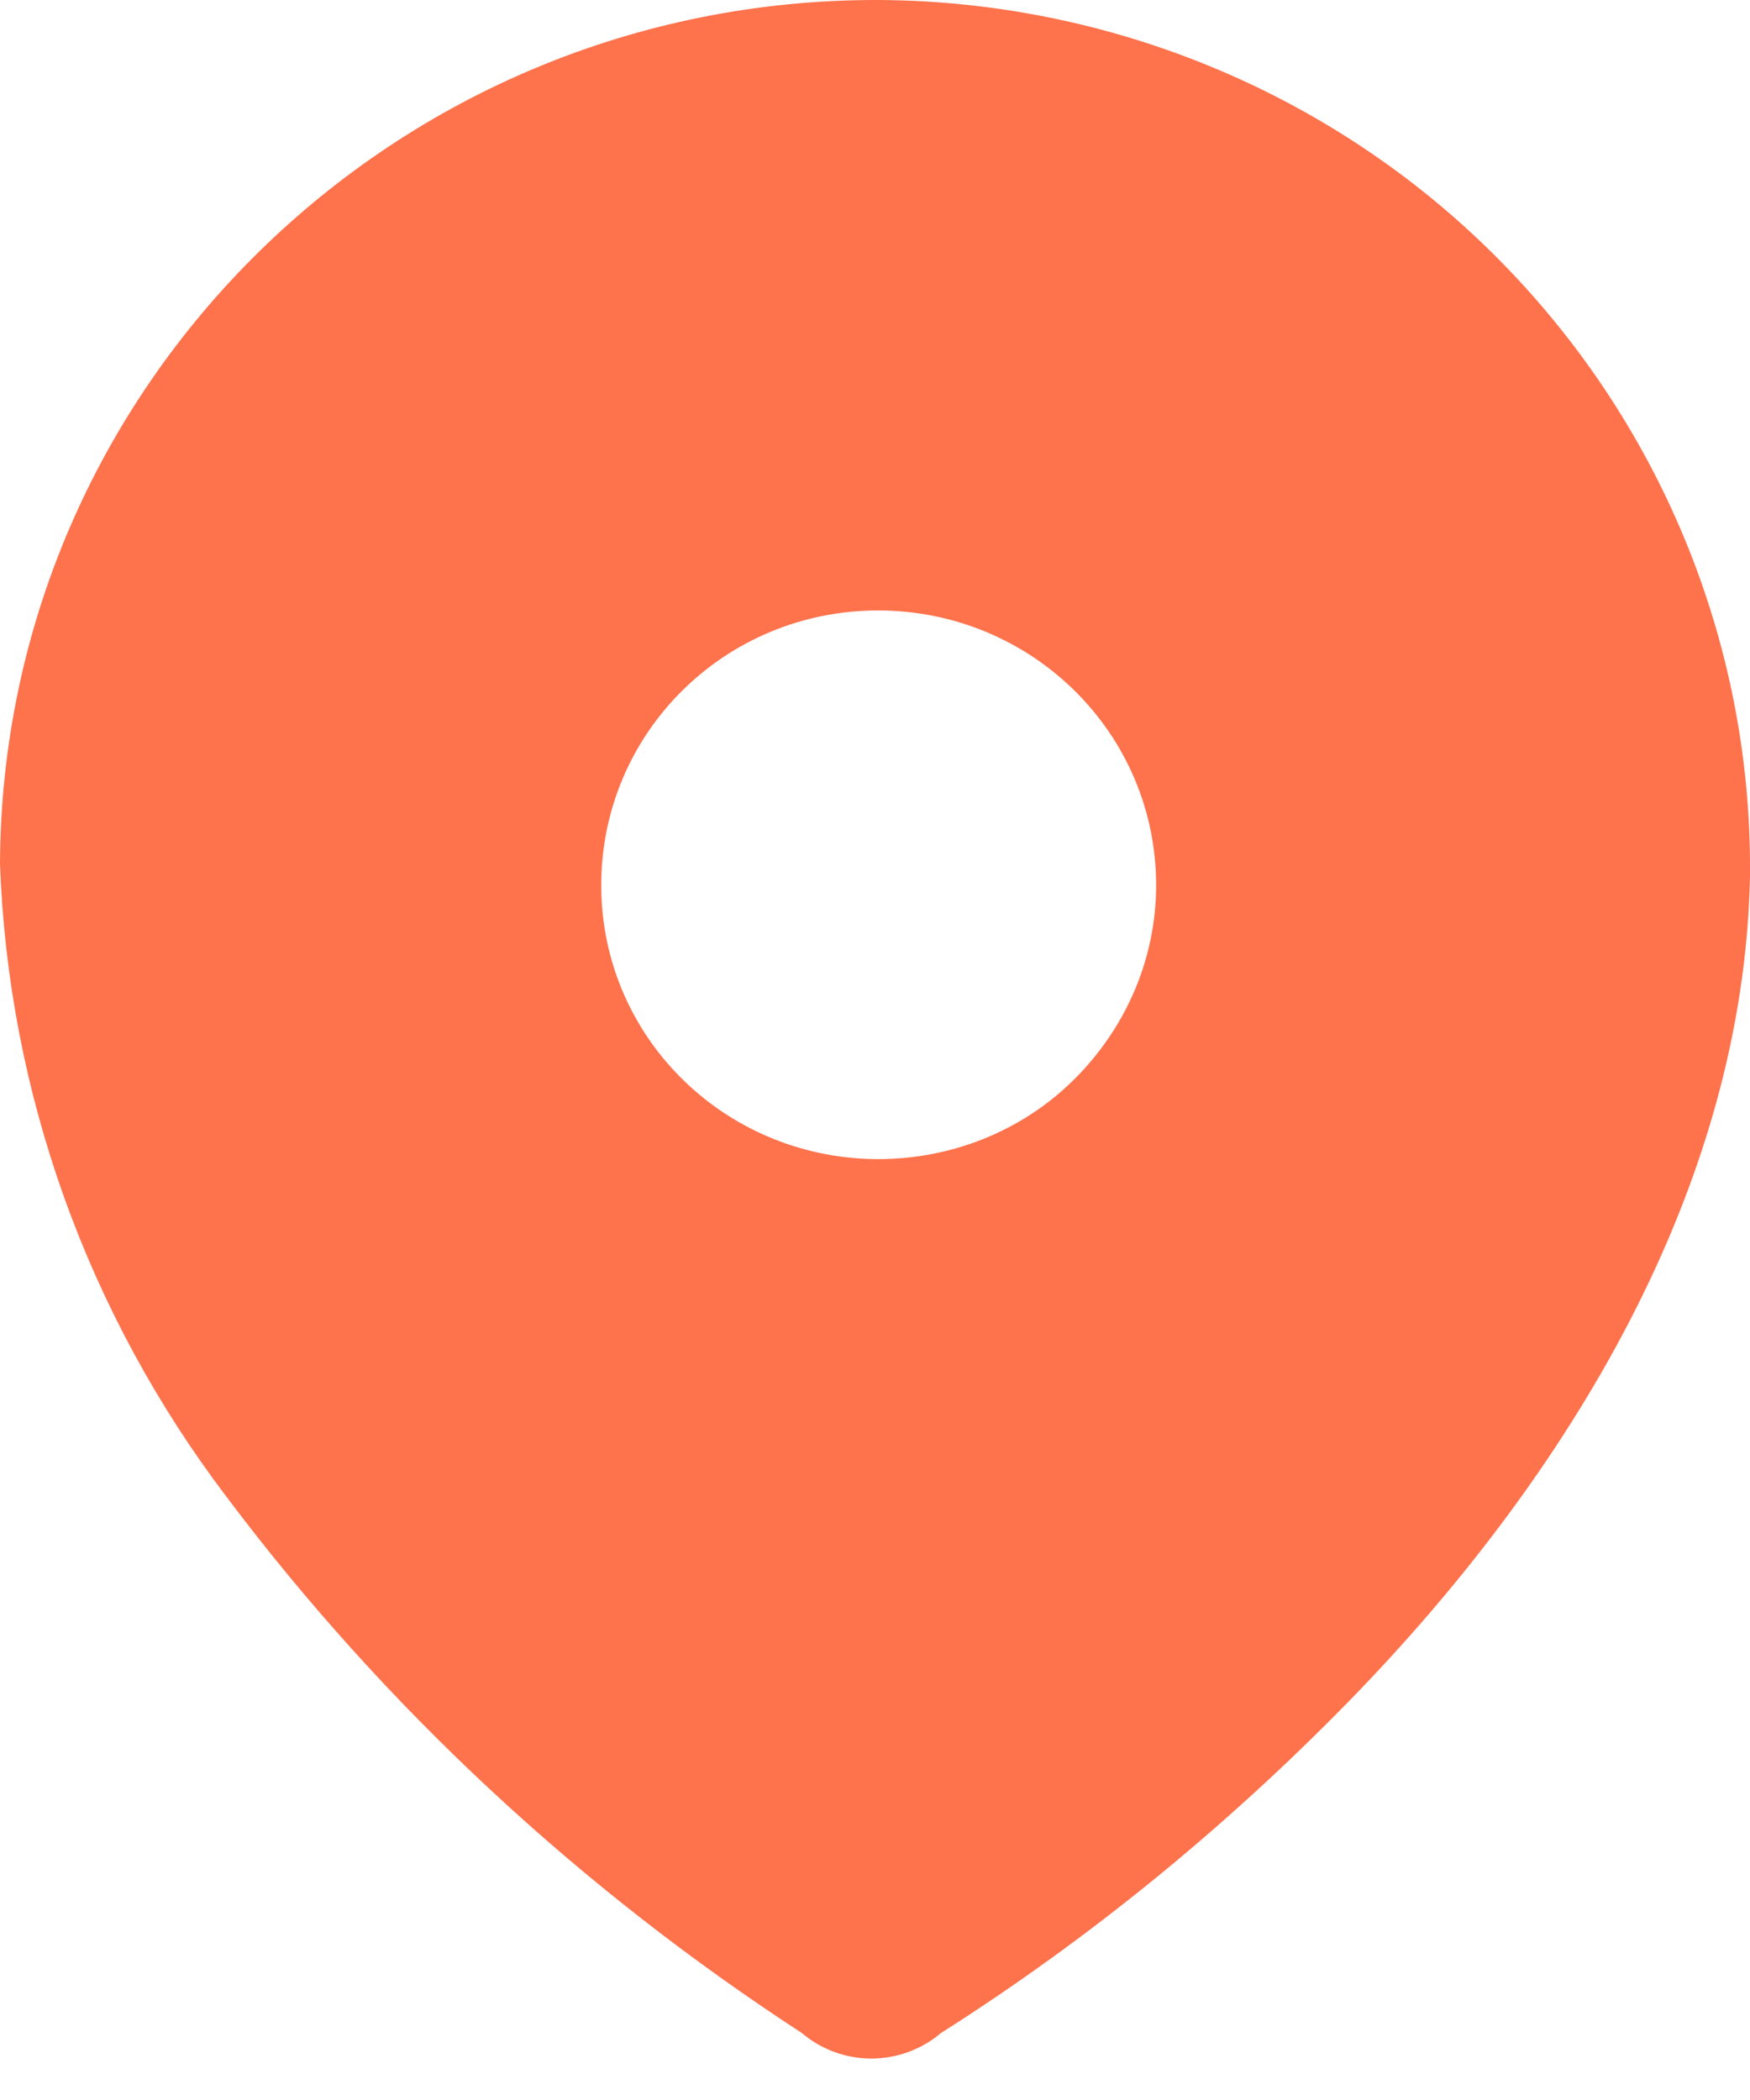 <svg width="25" height="30" viewBox="0 0 25 30" fill="none" xmlns="http://www.w3.org/2000/svg">
<path fill-rule="evenodd" clip-rule="evenodd" d="M12.544 4.92172e-05C15.867 0.015 19.044 1.338 21.367 3.662C23.706 6 25.015 9.162 25 12.441V12.515C24.912 16.971 22.412 21.073 19.294 24.279C17.529 26.088 15.573 27.691 13.441 29.044C12.867 29.529 12.029 29.529 11.456 29.044C8.294 26.985 5.5 24.397 3.235 21.382C1.25 18.765 0.118 15.617 0 12.338C0.029 5.5 5.647 -0.015 12.544 4.92172e-05ZM12.544 16.559C13.588 16.559 14.588 16.162 15.324 15.441C16.088 14.691 16.516 13.693 16.516 12.647C16.516 10.47 14.736 8.721 12.544 8.721C10.353 8.721 8.589 10.47 8.589 12.647C8.589 14.796 10.324 16.529 12.5 16.559H12.544Z" fill="#FE724C"/>
</svg>
